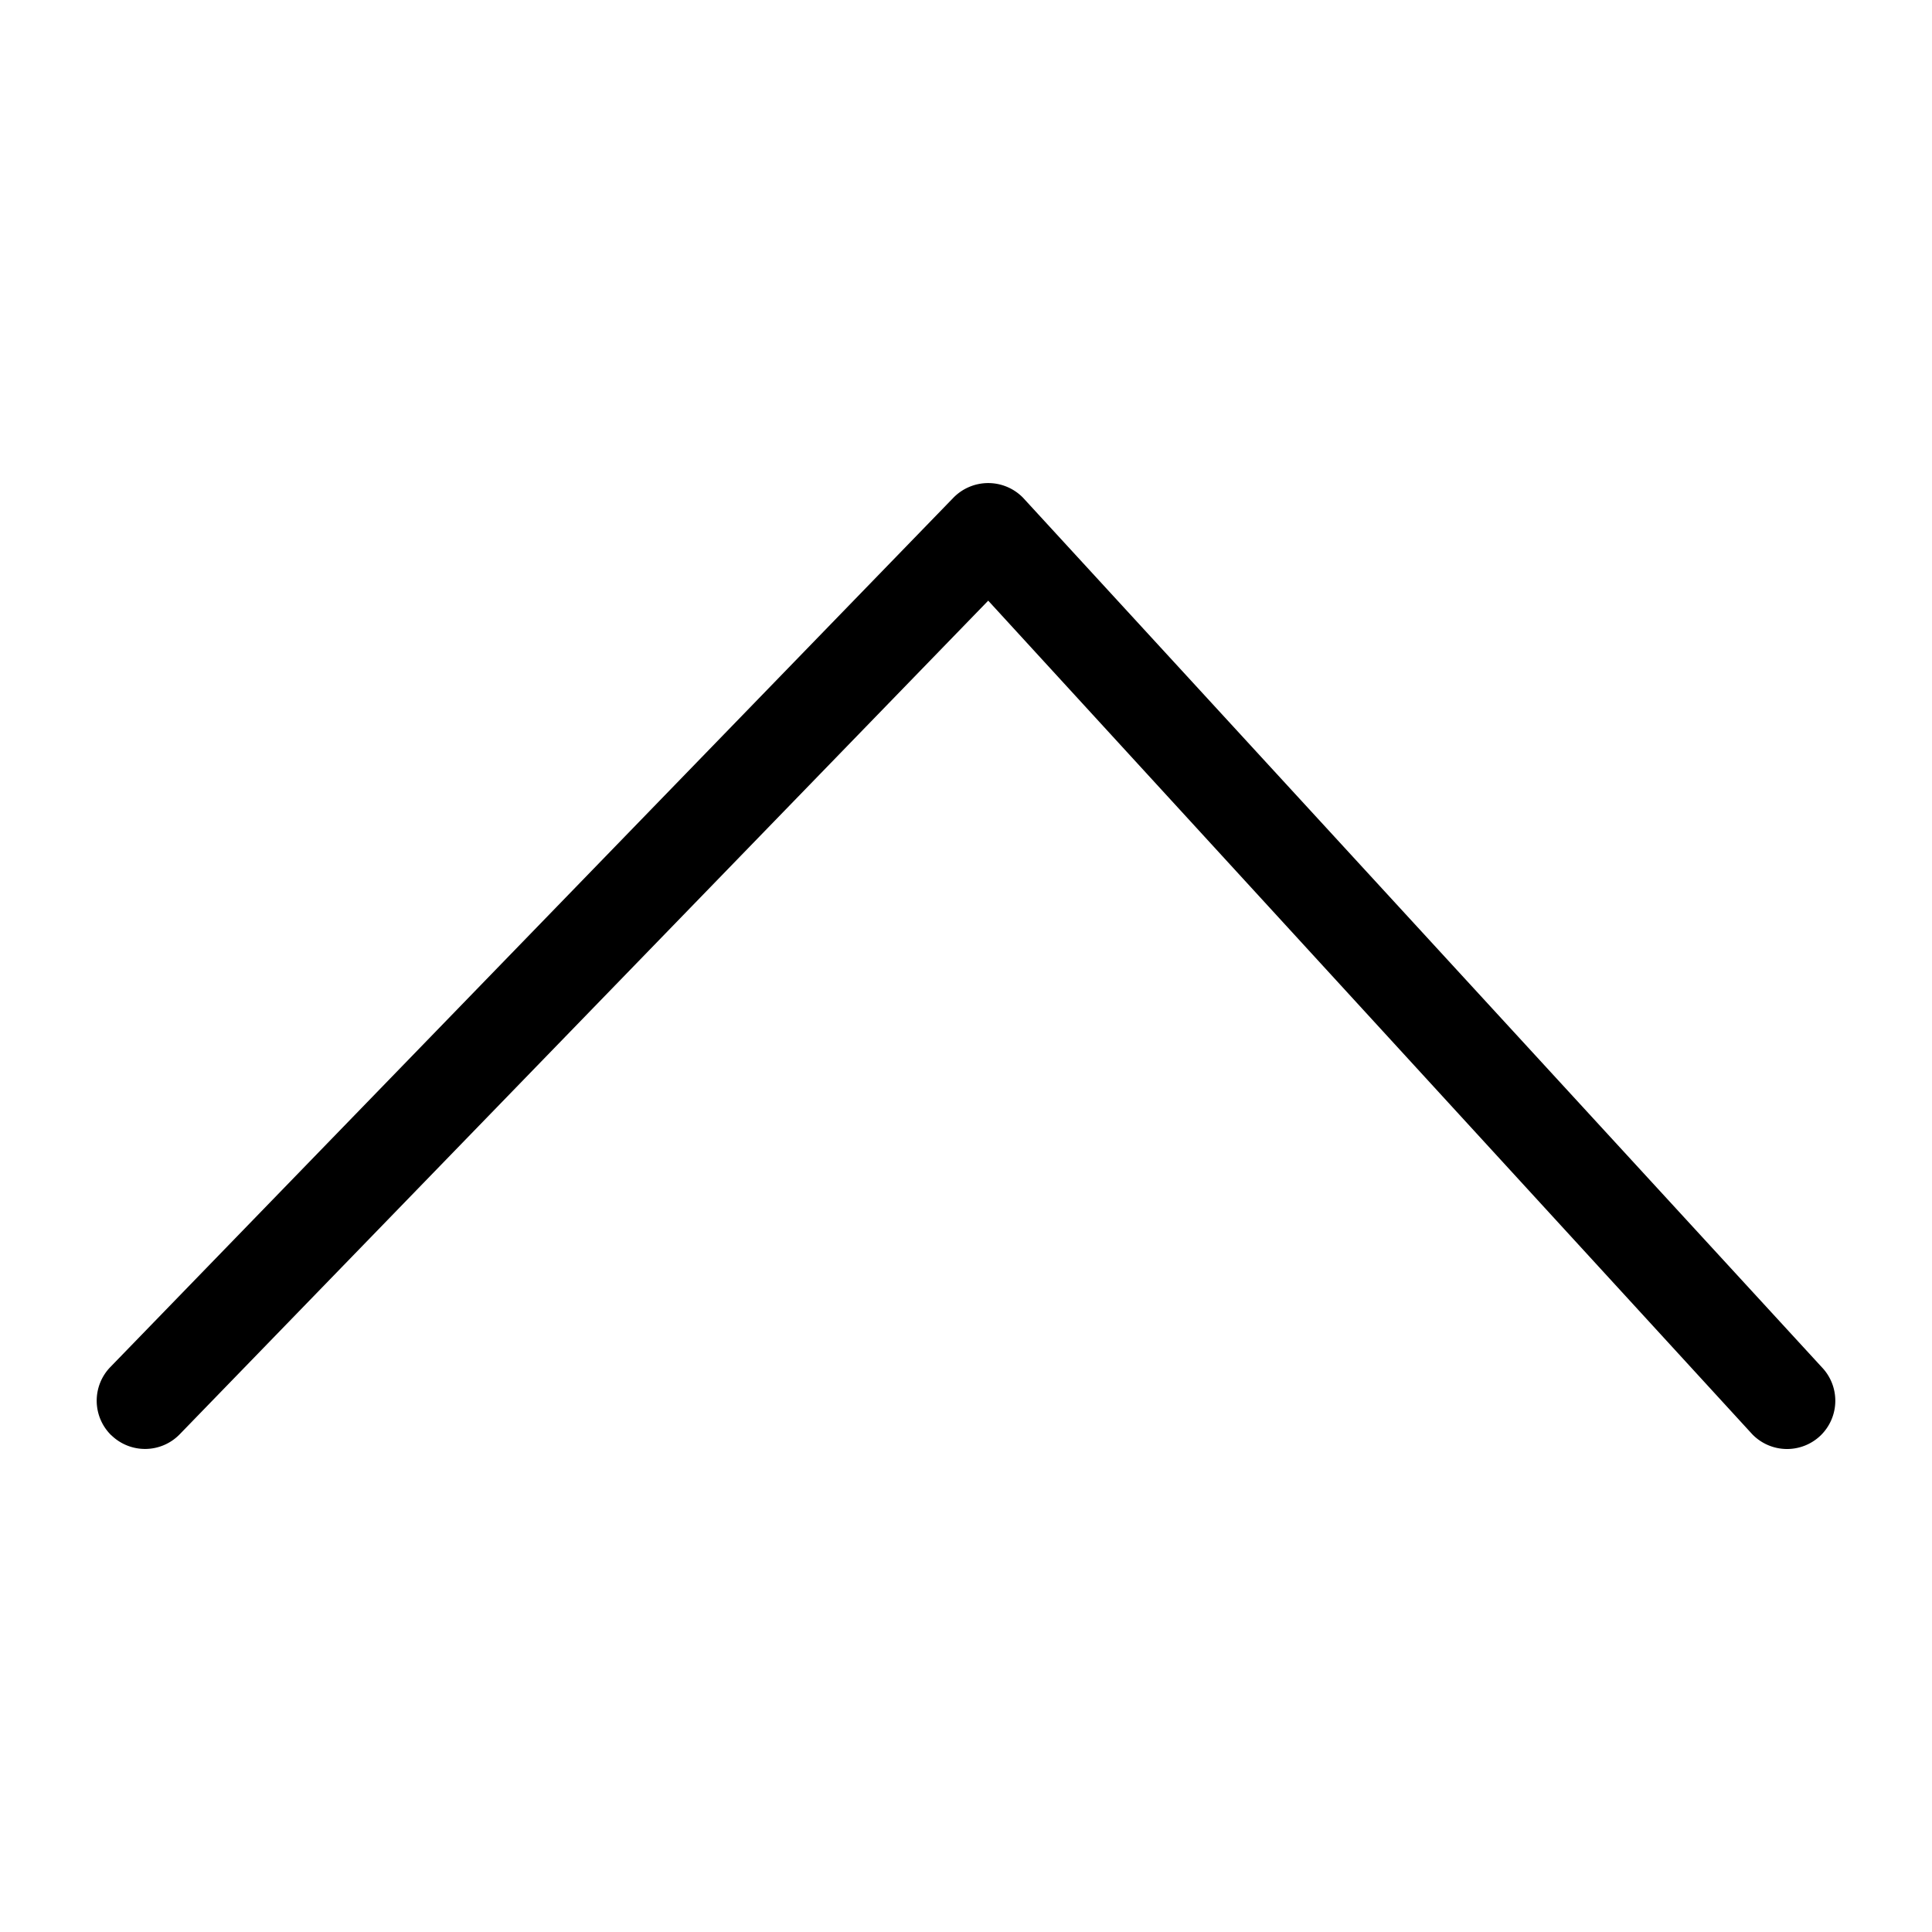<svg width="20" height="20" viewBox="0 0 20 20" xmlns="http://www.w3.org/2000/svg"><title>chevron-up--small</title><path d="M1.153 14.858a.5.5 0 0 0 .707-.01l8.37-8.63 7.91 8.63a.501.501 0 0 0 .708.011.501.501 0 0 0 .01-.707l-8.268-9a.504.504 0 0 0-.72 0l-8.728 9a.5.5 0 0 0 .01.706z" fill-rule="evenodd"/></svg>